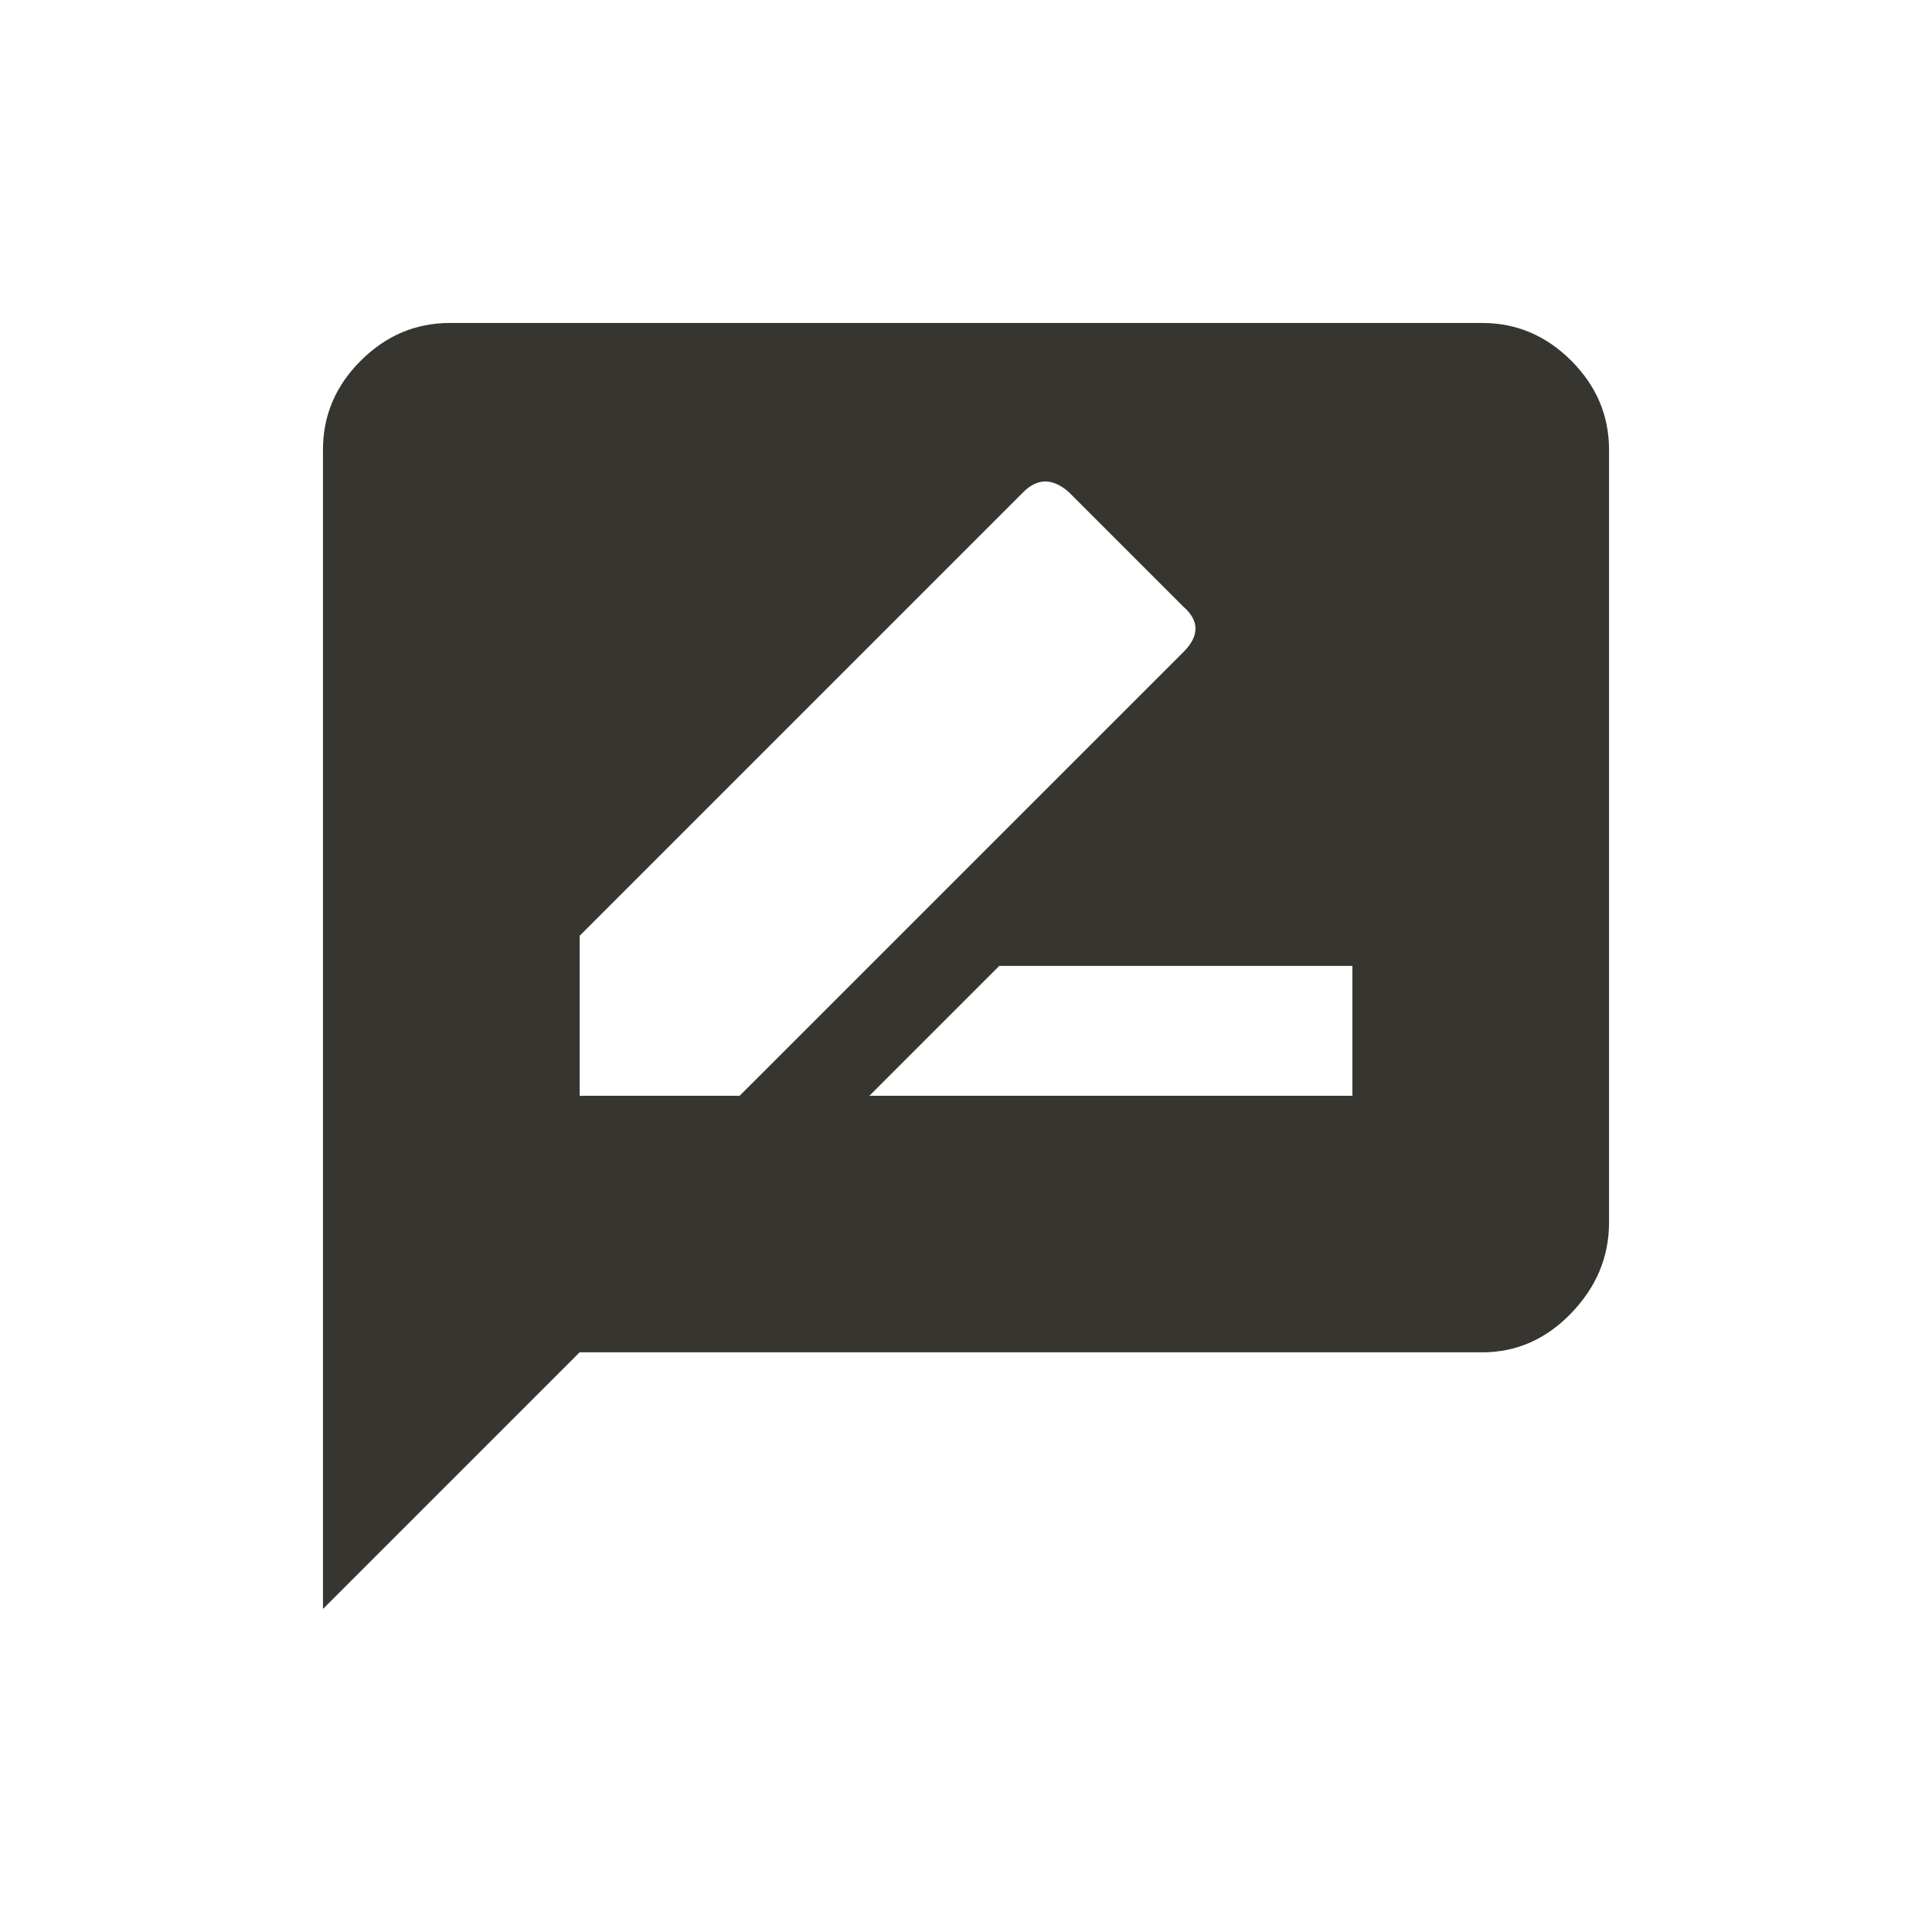 <!-- Generated by IcoMoon.io -->
<svg version="1.1" xmlns="http://www.w3.org/2000/svg" width="24" height="24" viewBox="0 0 24 24">
<title>rate_review</title>
<path fill="#37352f" d="M16.8 13.612v-1.613h-4.387l-1.613 1.613h6zM7.2 13.612h1.988l5.513-5.512q0.3-0.3 0-0.563l-1.425-1.425q-0.3-0.262-0.563 0l-5.512 5.512v1.988zM18.413 4.012q0.637 0 1.106 0.469t0.469 1.106v9.6q0 0.638-0.469 1.125t-1.106 0.487h-11.213l-3.188 3.188v-14.4q0-0.638 0.469-1.106t1.106-0.469h12.825z"></path>
</svg>
